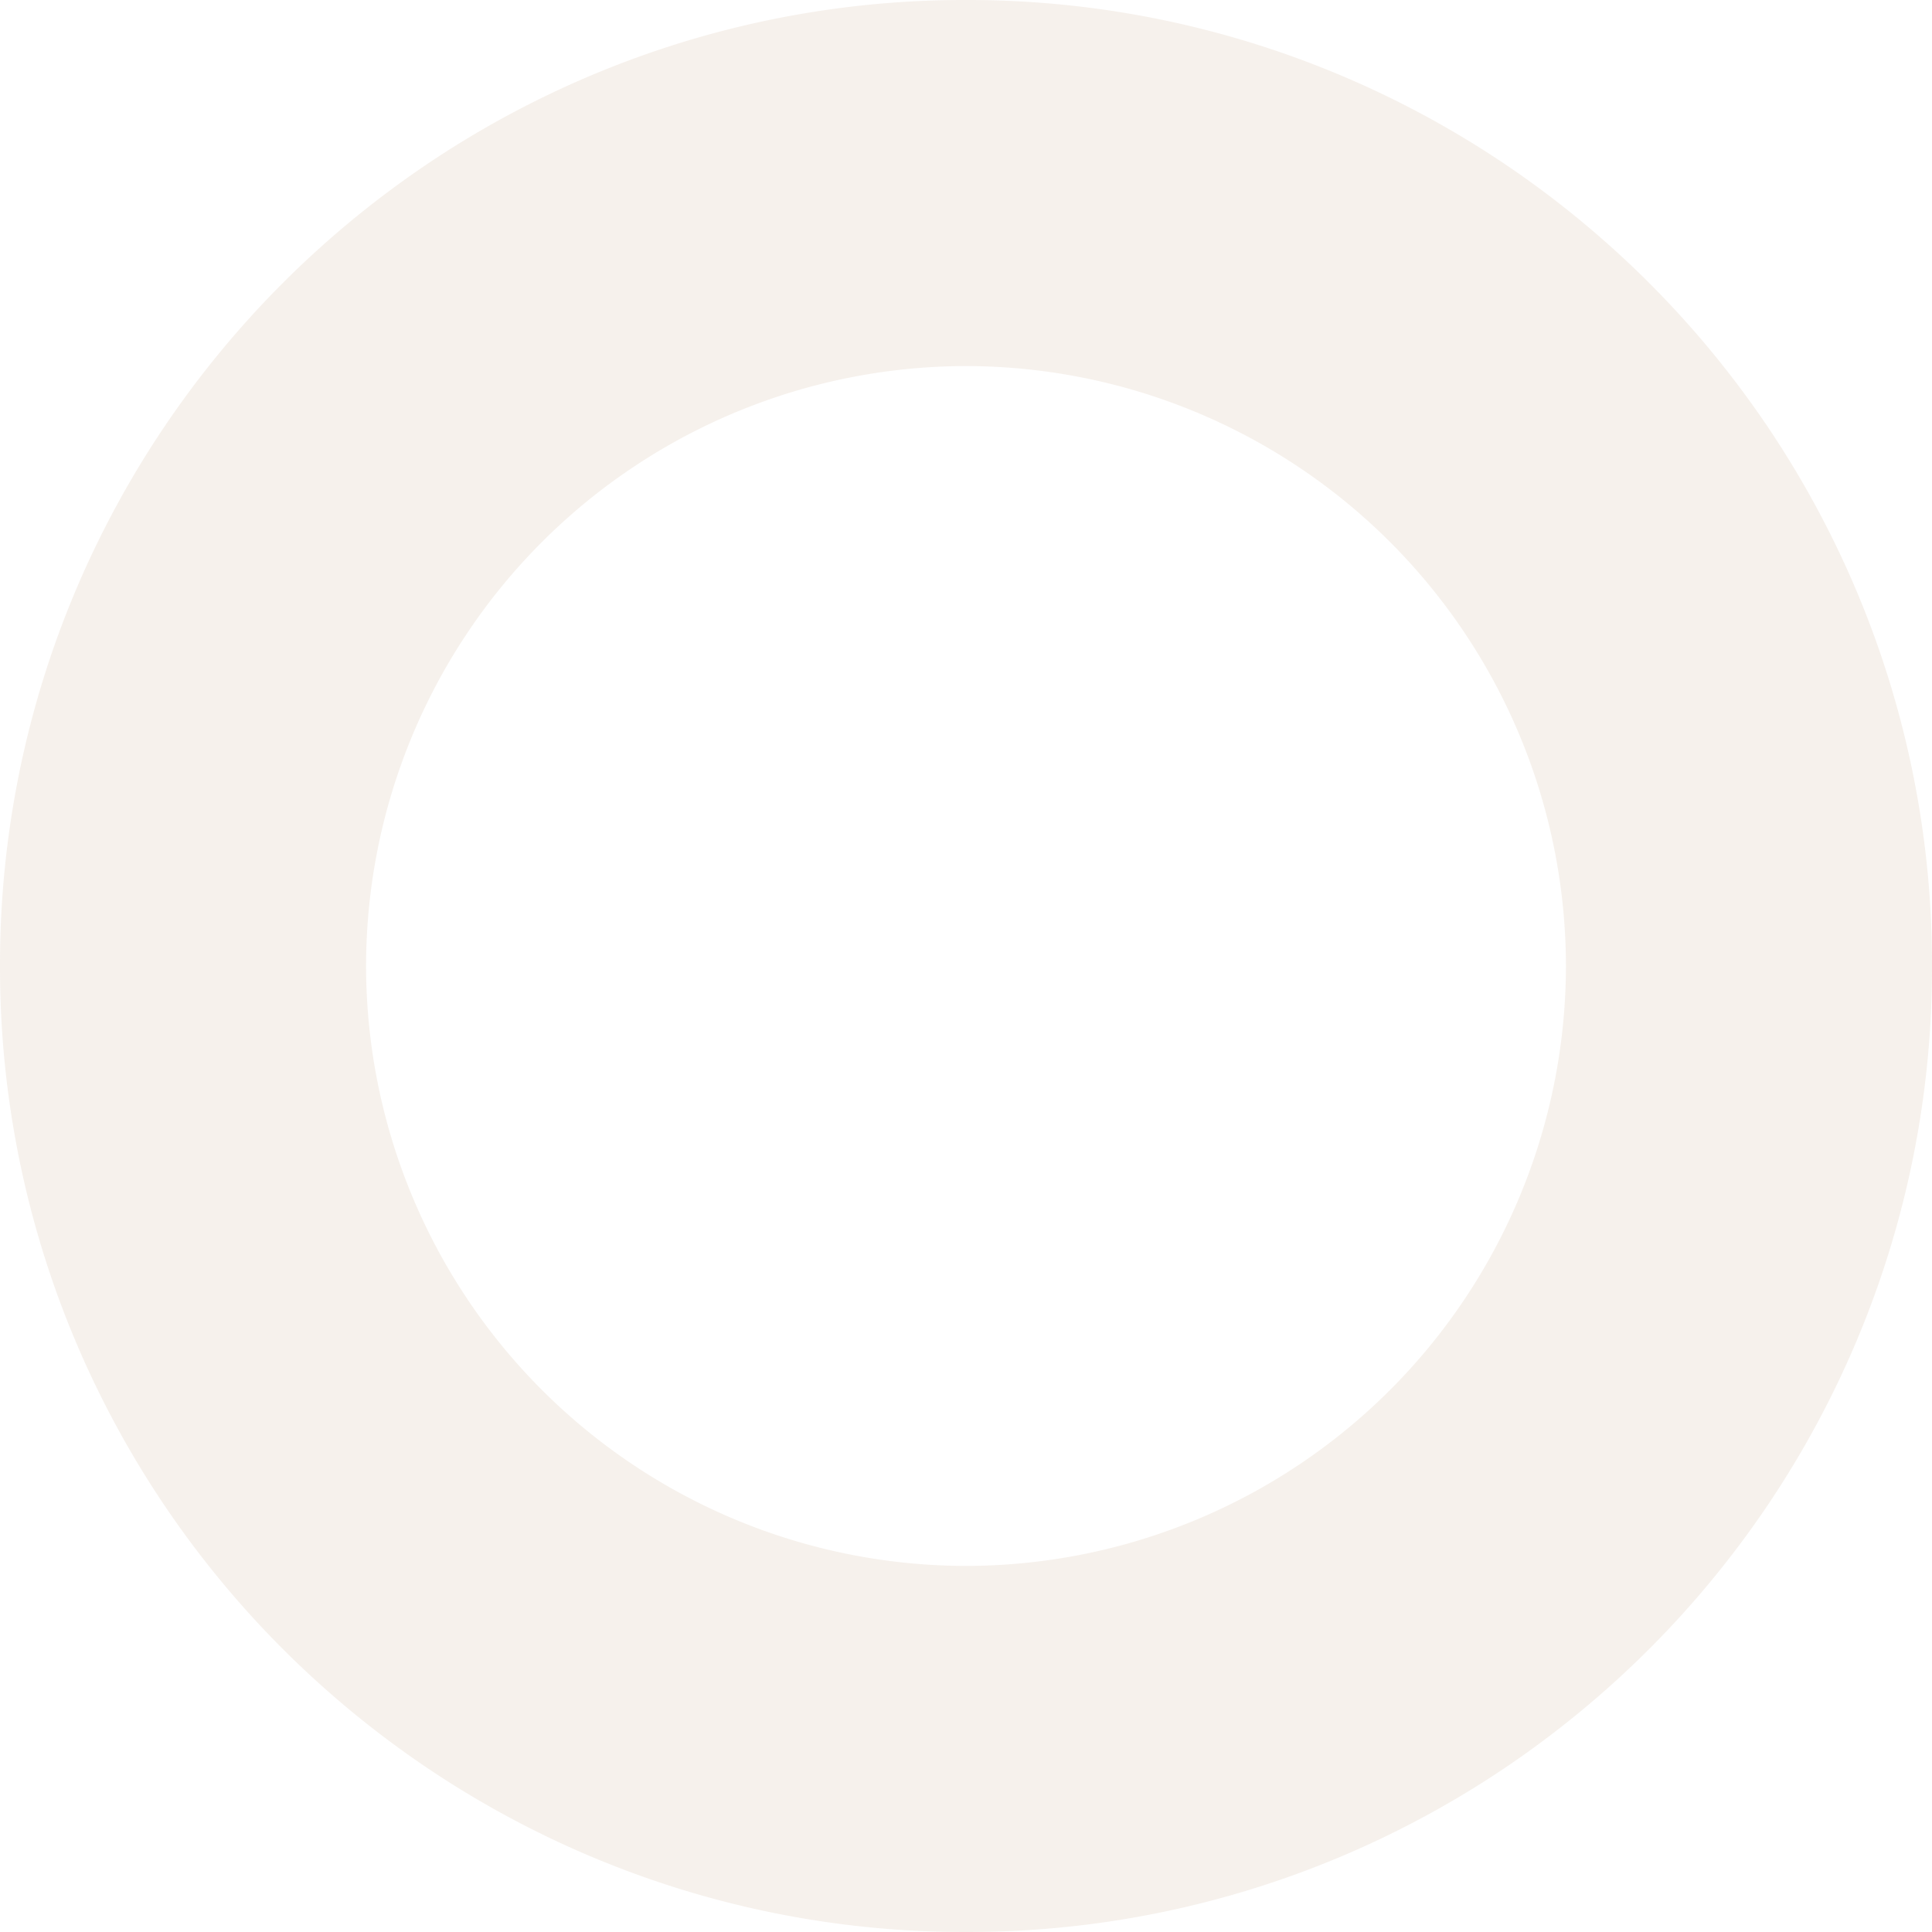 <svg xmlns="http://www.w3.org/2000/svg" width="168.001" height="168" viewBox="0 0 168.001 168">
  <path id="제외_4" data-name="제외 4" d="M-5125,168a83.468,83.468,0,0,1-32.7-6.6,83.937,83.937,0,0,1-14.27-7.745A84.558,84.558,0,0,1-5184.4,143.4a84.538,84.538,0,0,1-10.258-12.432A83.962,83.962,0,0,1-5202.4,116.7,83.478,83.478,0,0,1-5209,84a83.481,83.481,0,0,1,6.6-32.7,83.965,83.965,0,0,1,7.745-14.269A84.536,84.536,0,0,1-5184.4,24.6a84.552,84.552,0,0,1,12.432-10.257A83.933,83.933,0,0,1-5157.7,6.6,83.468,83.468,0,0,1-5125,0a83.467,83.467,0,0,1,32.7,6.6,83.959,83.959,0,0,1,14.27,7.745A84.657,84.657,0,0,1-5065.6,24.6a84.57,84.57,0,0,1,10.258,12.432A84.038,84.038,0,0,1-5047.6,51.3,83.48,83.48,0,0,1-5041,84a83.477,83.477,0,0,1-6.6,32.7,84.035,84.035,0,0,1-7.744,14.269A84.565,84.565,0,0,1-5065.6,143.4a84.662,84.662,0,0,1-12.432,10.257,83.964,83.964,0,0,1-14.27,7.745A83.467,83.467,0,0,1-5125,168Zm0-136.168A52.228,52.228,0,0,0-5177.169,84,52.227,52.227,0,0,0-5125,136.168,52.227,52.227,0,0,0-5072.832,84,52.227,52.227,0,0,0-5125,31.832Z" transform="translate(5209.001)" fill="#a67744" opacity="0.1"/>
</svg>
